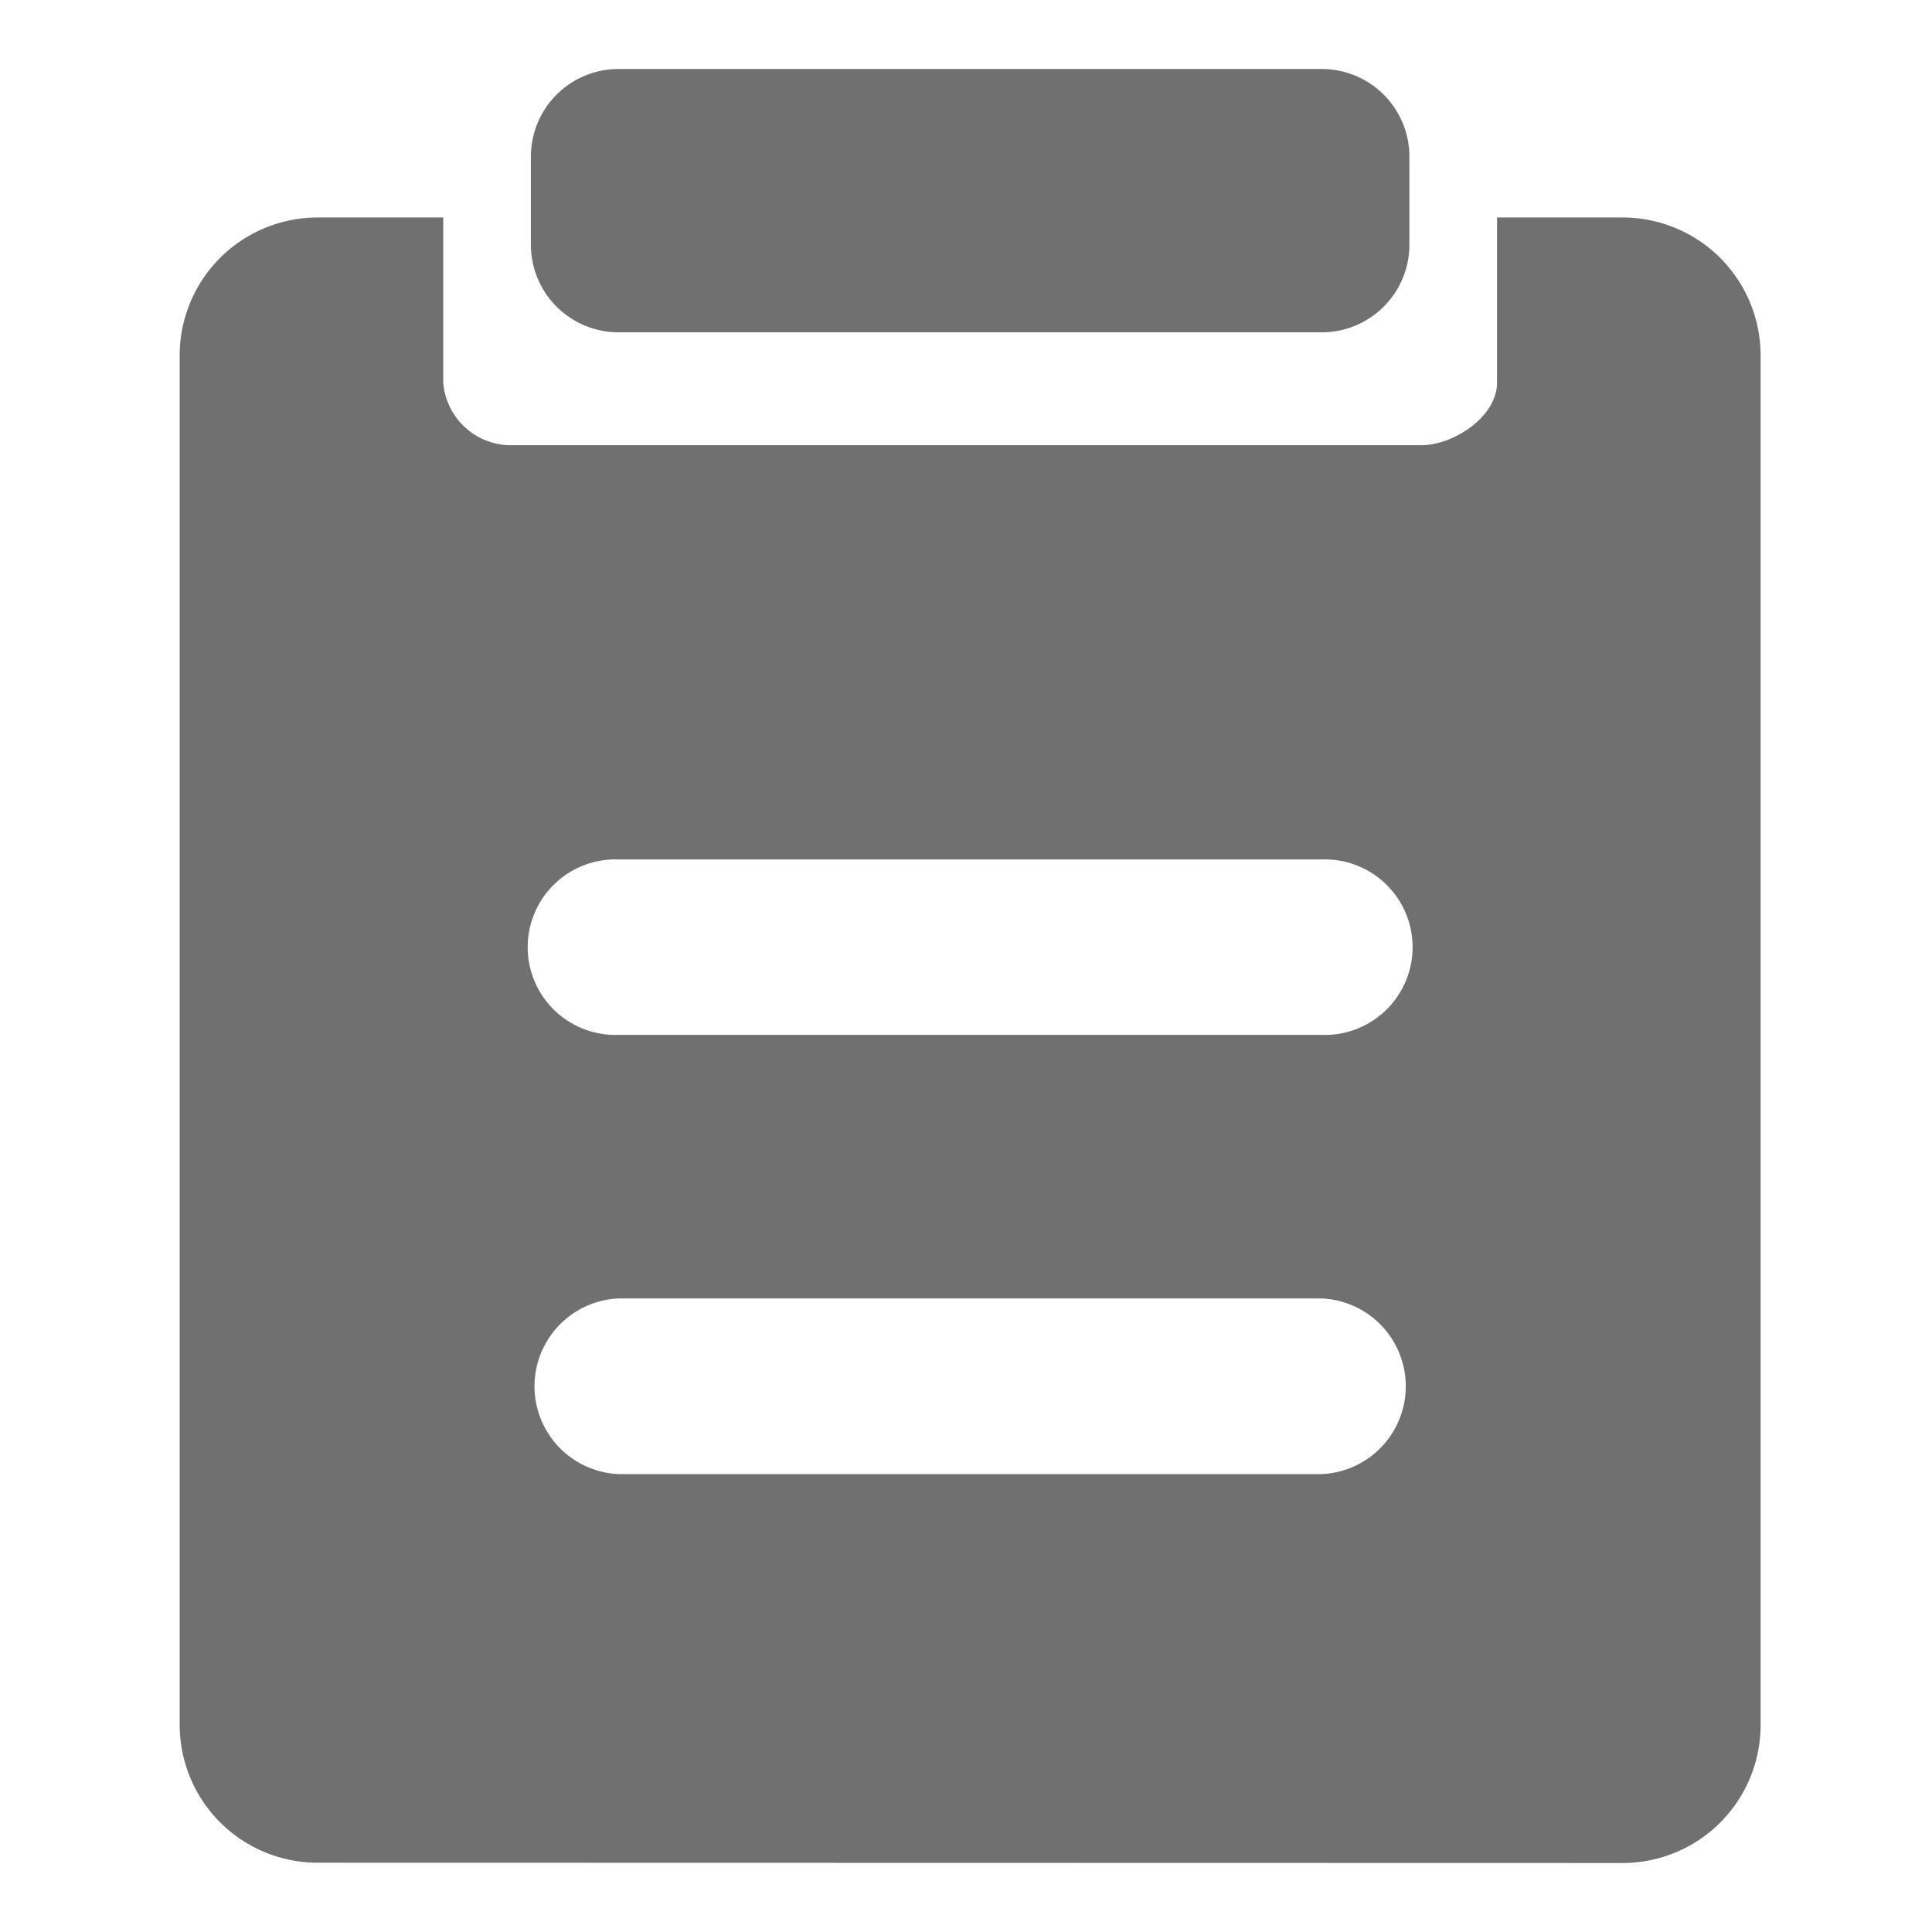 <svg t="1730874049940" class="icon" viewBox="0 0 1024 1024" version="1.1"
  xmlns="http://www.w3.org/2000/svg" p-id="1849" width="20" height="20">
  <path
    d="M328.046 688.201a46.592 46.592 0 0 0 0 93.111h372.297a46.592 46.592 0 0 0 0-93.111h-372.297z m0-232.667a46.519 46.519 0 1 0 0 92.965h372.297a46.519 46.519 0 1 0 0-92.965h-372.297z m-232.814 458.606V188.416a73.143 73.143 0 0 1 73.143-73.143h66.56v87.552c1.463 18.286 16.457 32.622 34.889 33.134h483.694c16.53 0 39.936-14.848 39.936-33.134V115.273h66.56a73.143 73.143 0 0 1 73.143 73.143V914.286a73.143 73.143 0 0 1-73.143 73.143l-691.639-0.146a73.143 73.143 0 0 1-73.143-73.143zM700.416 36.571a46.446 46.446 0 0 1 46.592 46.446v46.665c0 25.6-20.773 46.446-46.446 46.446H327.899a46.446 46.446 0 0 1-46.519-46.446v-46.665A46.446 46.446 0 0 1 327.899 36.571h372.517z"
    fill="#707070" p-id="1850"></path>
</svg>